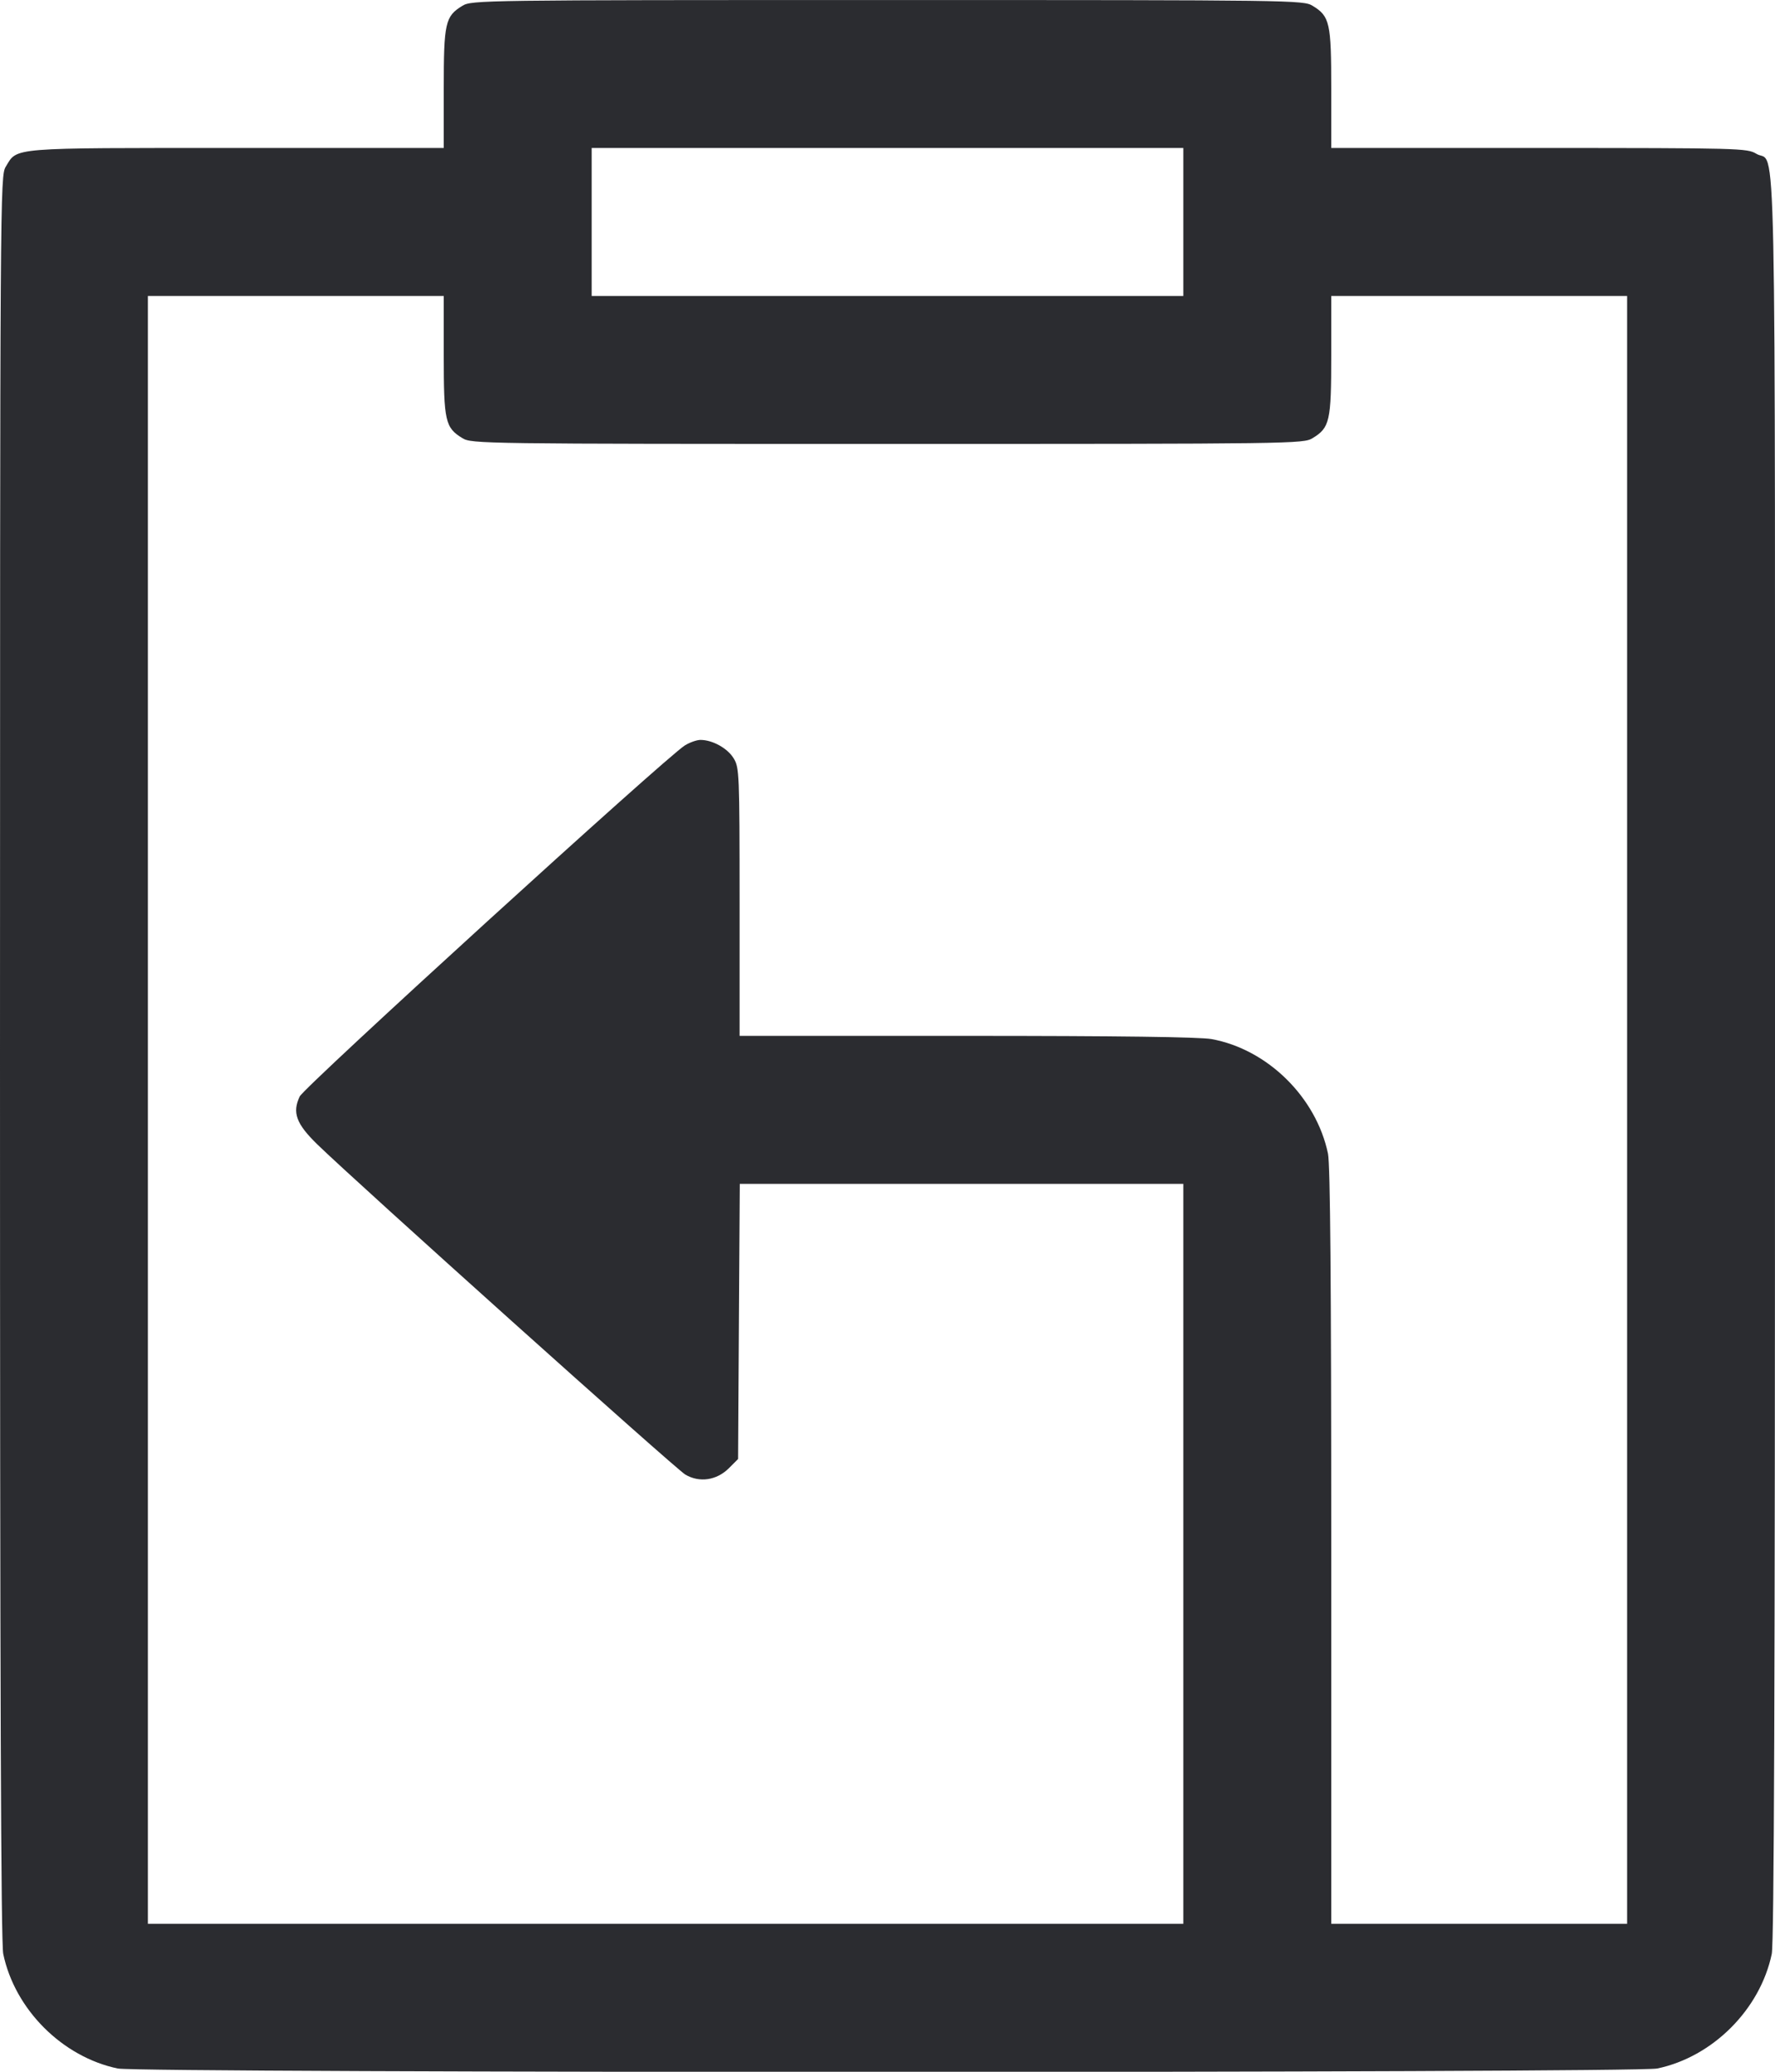 <svg width="48" height="56" viewBox="0 0 48 56" fill="none" xmlns="http://www.w3.org/2000/svg"><path d="M12.504 0.157 C 12.039 0.440,12.000 0.615,12.000 2.396 L 12.000 4.000 6.396 4.000 C 0.211 4.000,0.477 3.979,0.157 4.504 C 0.003 4.756,0.001 5.096,0.000 28.576 C 0.000 45.655,0.025 52.512,0.088 52.816 C 0.401 54.315,1.685 55.599,3.184 55.912 C 3.785 56.037,44.215 56.037,44.816 55.912 C 46.315 55.599,47.599 54.315,47.912 52.816 C 47.975 52.512,48.000 45.658,48.000 28.592 C 48.000 2.287,48.045 4.492,47.496 4.157 C 47.249 4.006,47.053 4.001,41.620 4.000 L 36.000 4.000 36.000 2.396 C 36.000 0.615,35.961 0.440,35.496 0.157 C 35.245 0.004,35.007 0.001,24.000 0.001 C 12.993 0.001,12.755 0.004,12.504 0.157 M32.000 6.000 L 32.000 8.000 24.000 8.000 L 16.000 8.000 16.000 6.000 L 16.000 4.000 24.000 4.000 L 32.000 4.000 32.000 6.000 M12.000 9.604 C 12.000 11.385,12.039 11.560,12.504 11.843 C 12.755 11.996,12.993 11.999,24.000 11.999 C 35.007 11.999,35.245 11.996,35.496 11.843 C 35.961 11.560,36.000 11.385,36.000 9.604 L 36.000 8.000 40.000 8.000 L 44.000 8.000 44.000 30.000 L 44.000 52.000 40.000 52.000 L 36.000 52.000 36.000 41.804 C 36.000 34.669,35.973 31.481,35.912 31.184 C 35.594 29.659,34.277 28.363,32.765 28.087 C 32.451 28.029,30.214 28.000,26.145 28.000 L 20.000 28.000 20.000 24.380 C 19.999 20.890,19.994 20.750,19.838 20.495 C 19.672 20.224,19.267 20.000,18.943 20.000 C 18.842 20.000,18.652 20.067,18.520 20.149 C 18.015 20.461,8.230 29.375,8.105 29.637 C 7.898 30.072,8.009 30.376,8.580 30.932 C 9.620 31.945,18.269 39.703,18.532 39.858 C 18.915 40.084,19.382 40.015,19.713 39.684 L 19.960 39.437 19.982 35.719 L 20.005 32.000 26.002 32.000 L 32.000 32.000 32.000 42.000 L 32.000 52.000 18.000 52.000 L 4.000 52.000 4.000 30.000 L 4.000 8.000 8.000 8.000 L 12.000 8.000 12.000 9.604 " fill="#2B2C30" stroke="none" fill-rule="evenodd"></path></svg>